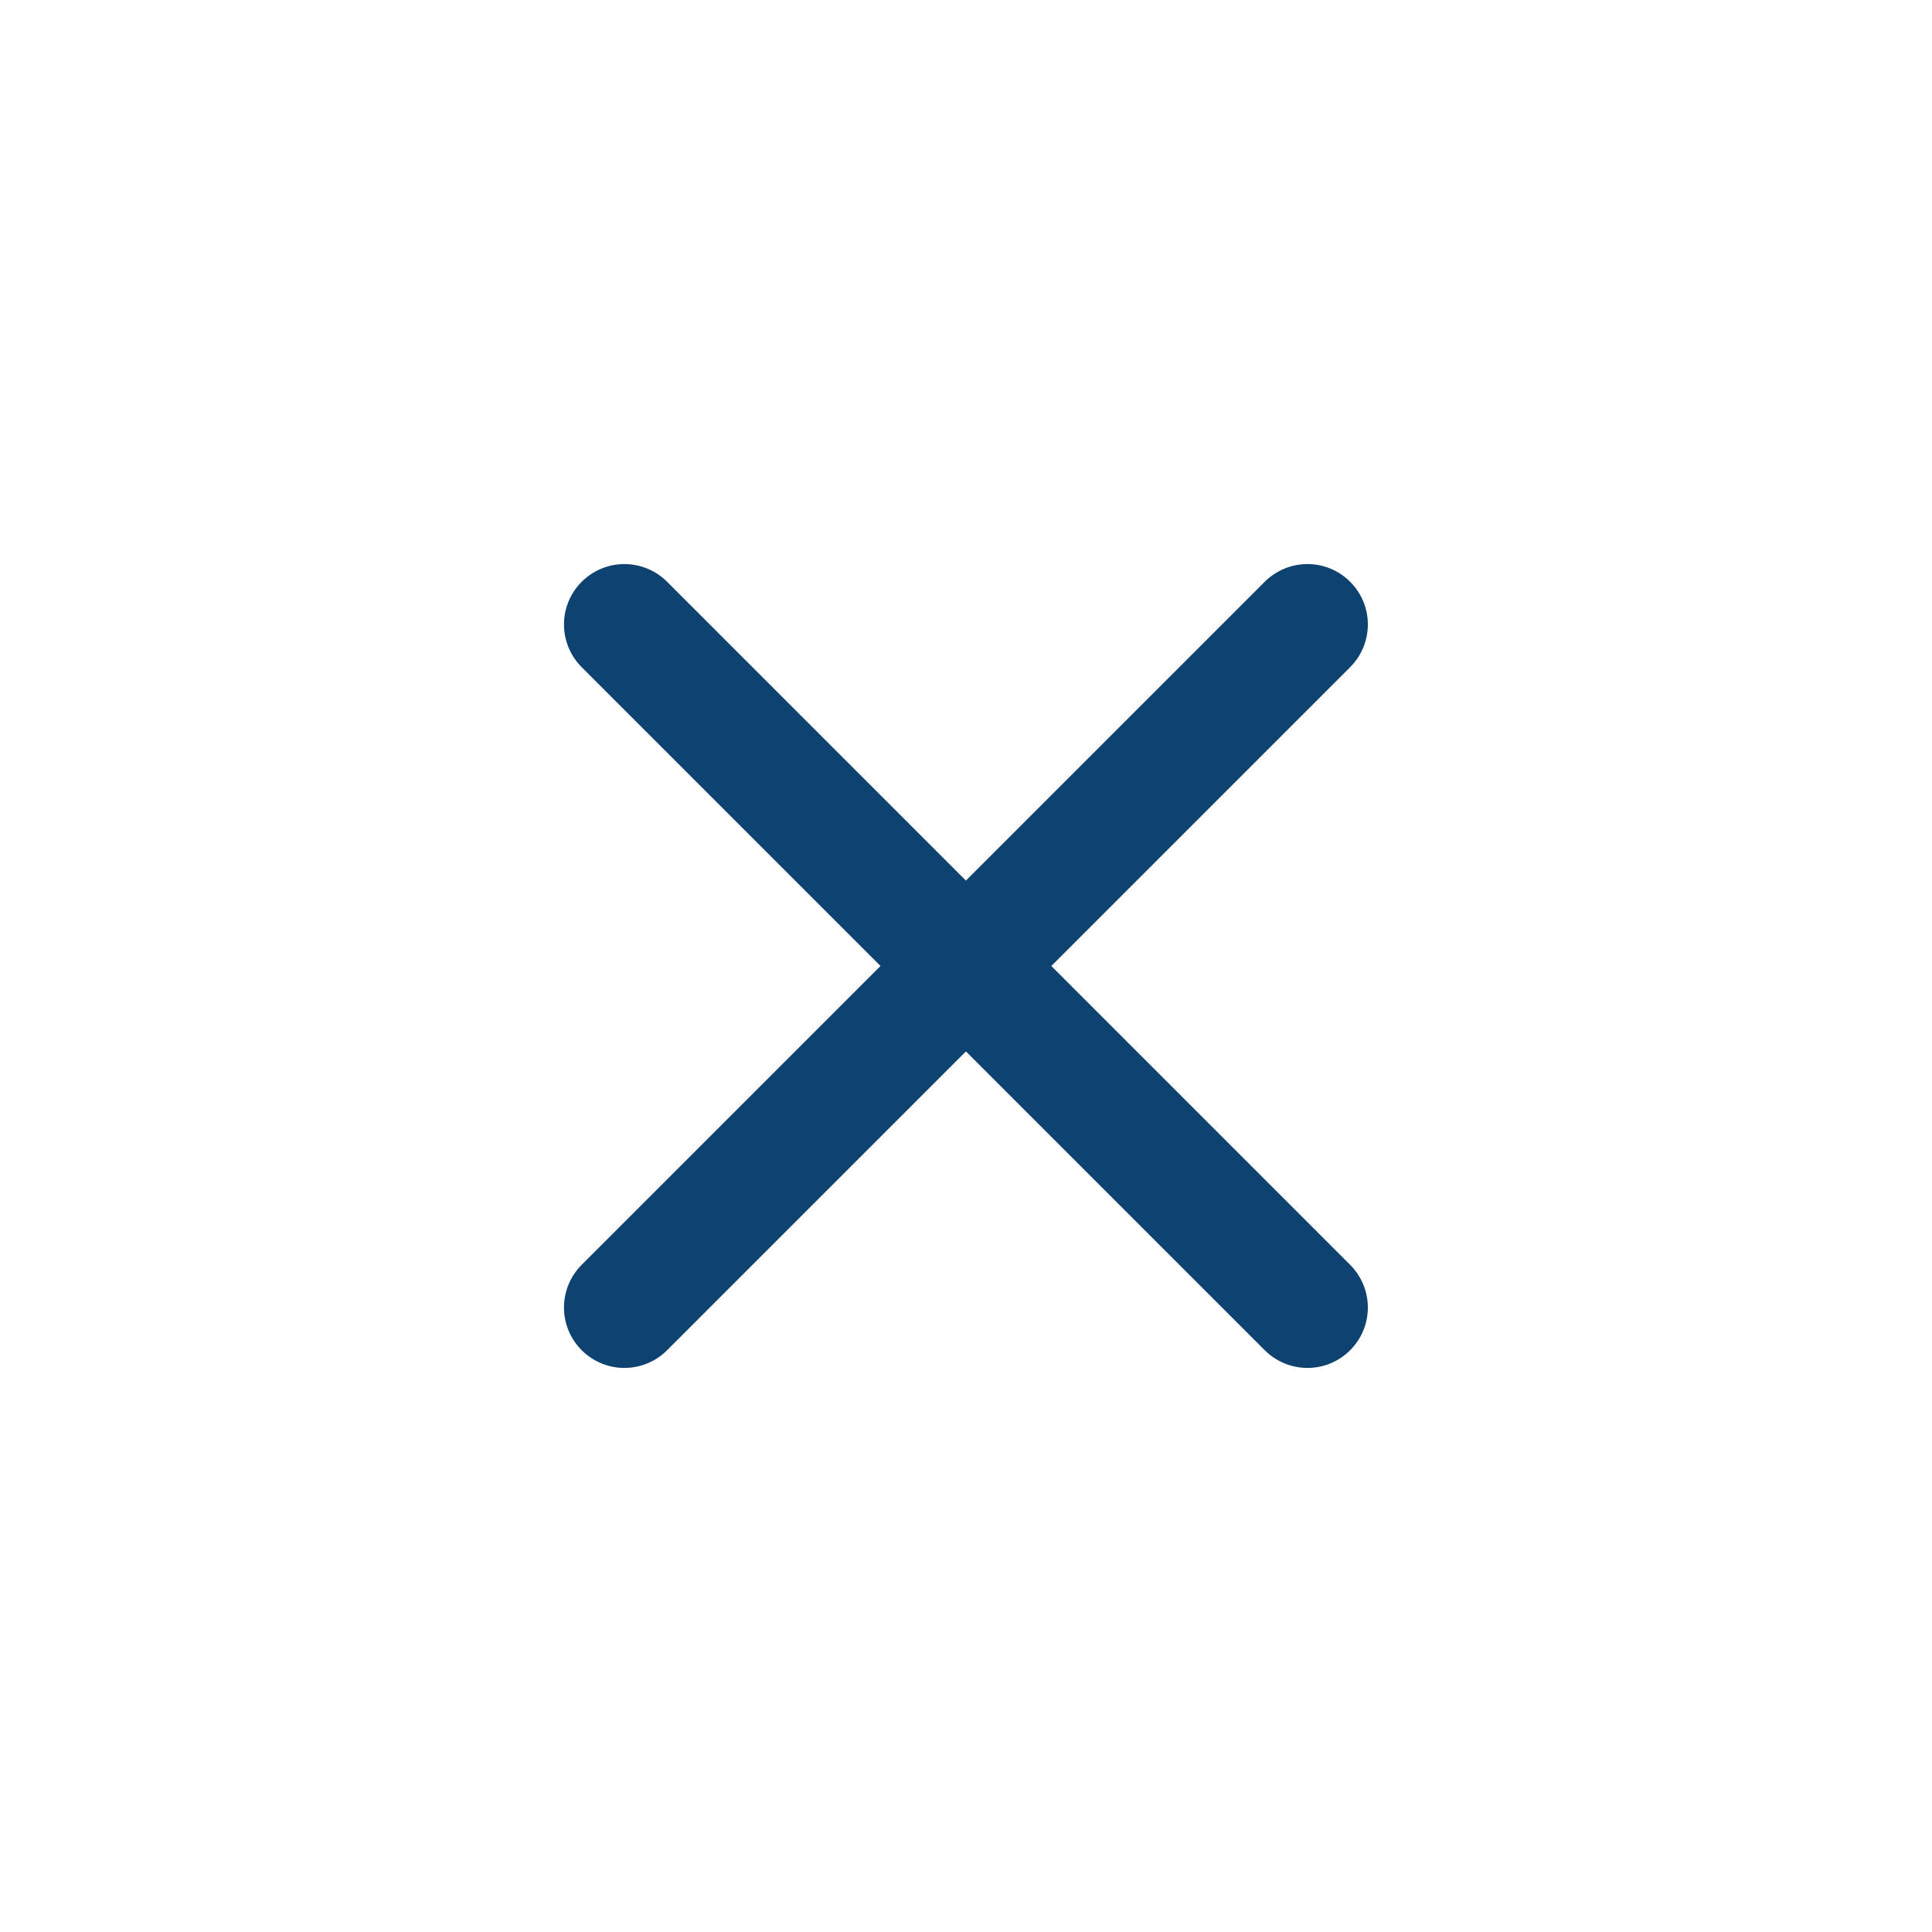 <svg width="24" height="24" viewBox="0 0 24 24" fill="none" xmlns="http://www.w3.org/2000/svg">
<path d="M7.226 7.227C7.367 7.086 7.558 7.007 7.756 7.007C7.955 7.007 8.146 7.086 8.287 7.227L11.999 10.939L15.711 7.227C15.852 7.086 16.043 7.007 16.242 7.007C16.441 7.007 16.631 7.086 16.772 7.227C16.913 7.368 16.992 7.558 16.992 7.757C16.992 7.956 16.913 8.147 16.772 8.288L13.06 12L16.772 15.712C16.913 15.853 16.992 16.044 16.992 16.243C16.992 16.442 16.913 16.632 16.772 16.773C16.631 16.914 16.441 16.993 16.242 16.993C16.043 16.993 15.852 16.914 15.711 16.773L11.999 13.061L8.287 16.773C8.146 16.914 7.955 16.993 7.756 16.993C7.558 16.993 7.367 16.914 7.226 16.773C7.085 16.632 7.006 16.442 7.006 16.243C7.006 16.044 7.085 15.853 7.226 15.712L10.938 12L7.226 8.288C7.085 8.147 7.006 7.956 7.006 7.757C7.006 7.558 7.085 7.368 7.226 7.227Z" fill="#0E4271"/>
</svg>

